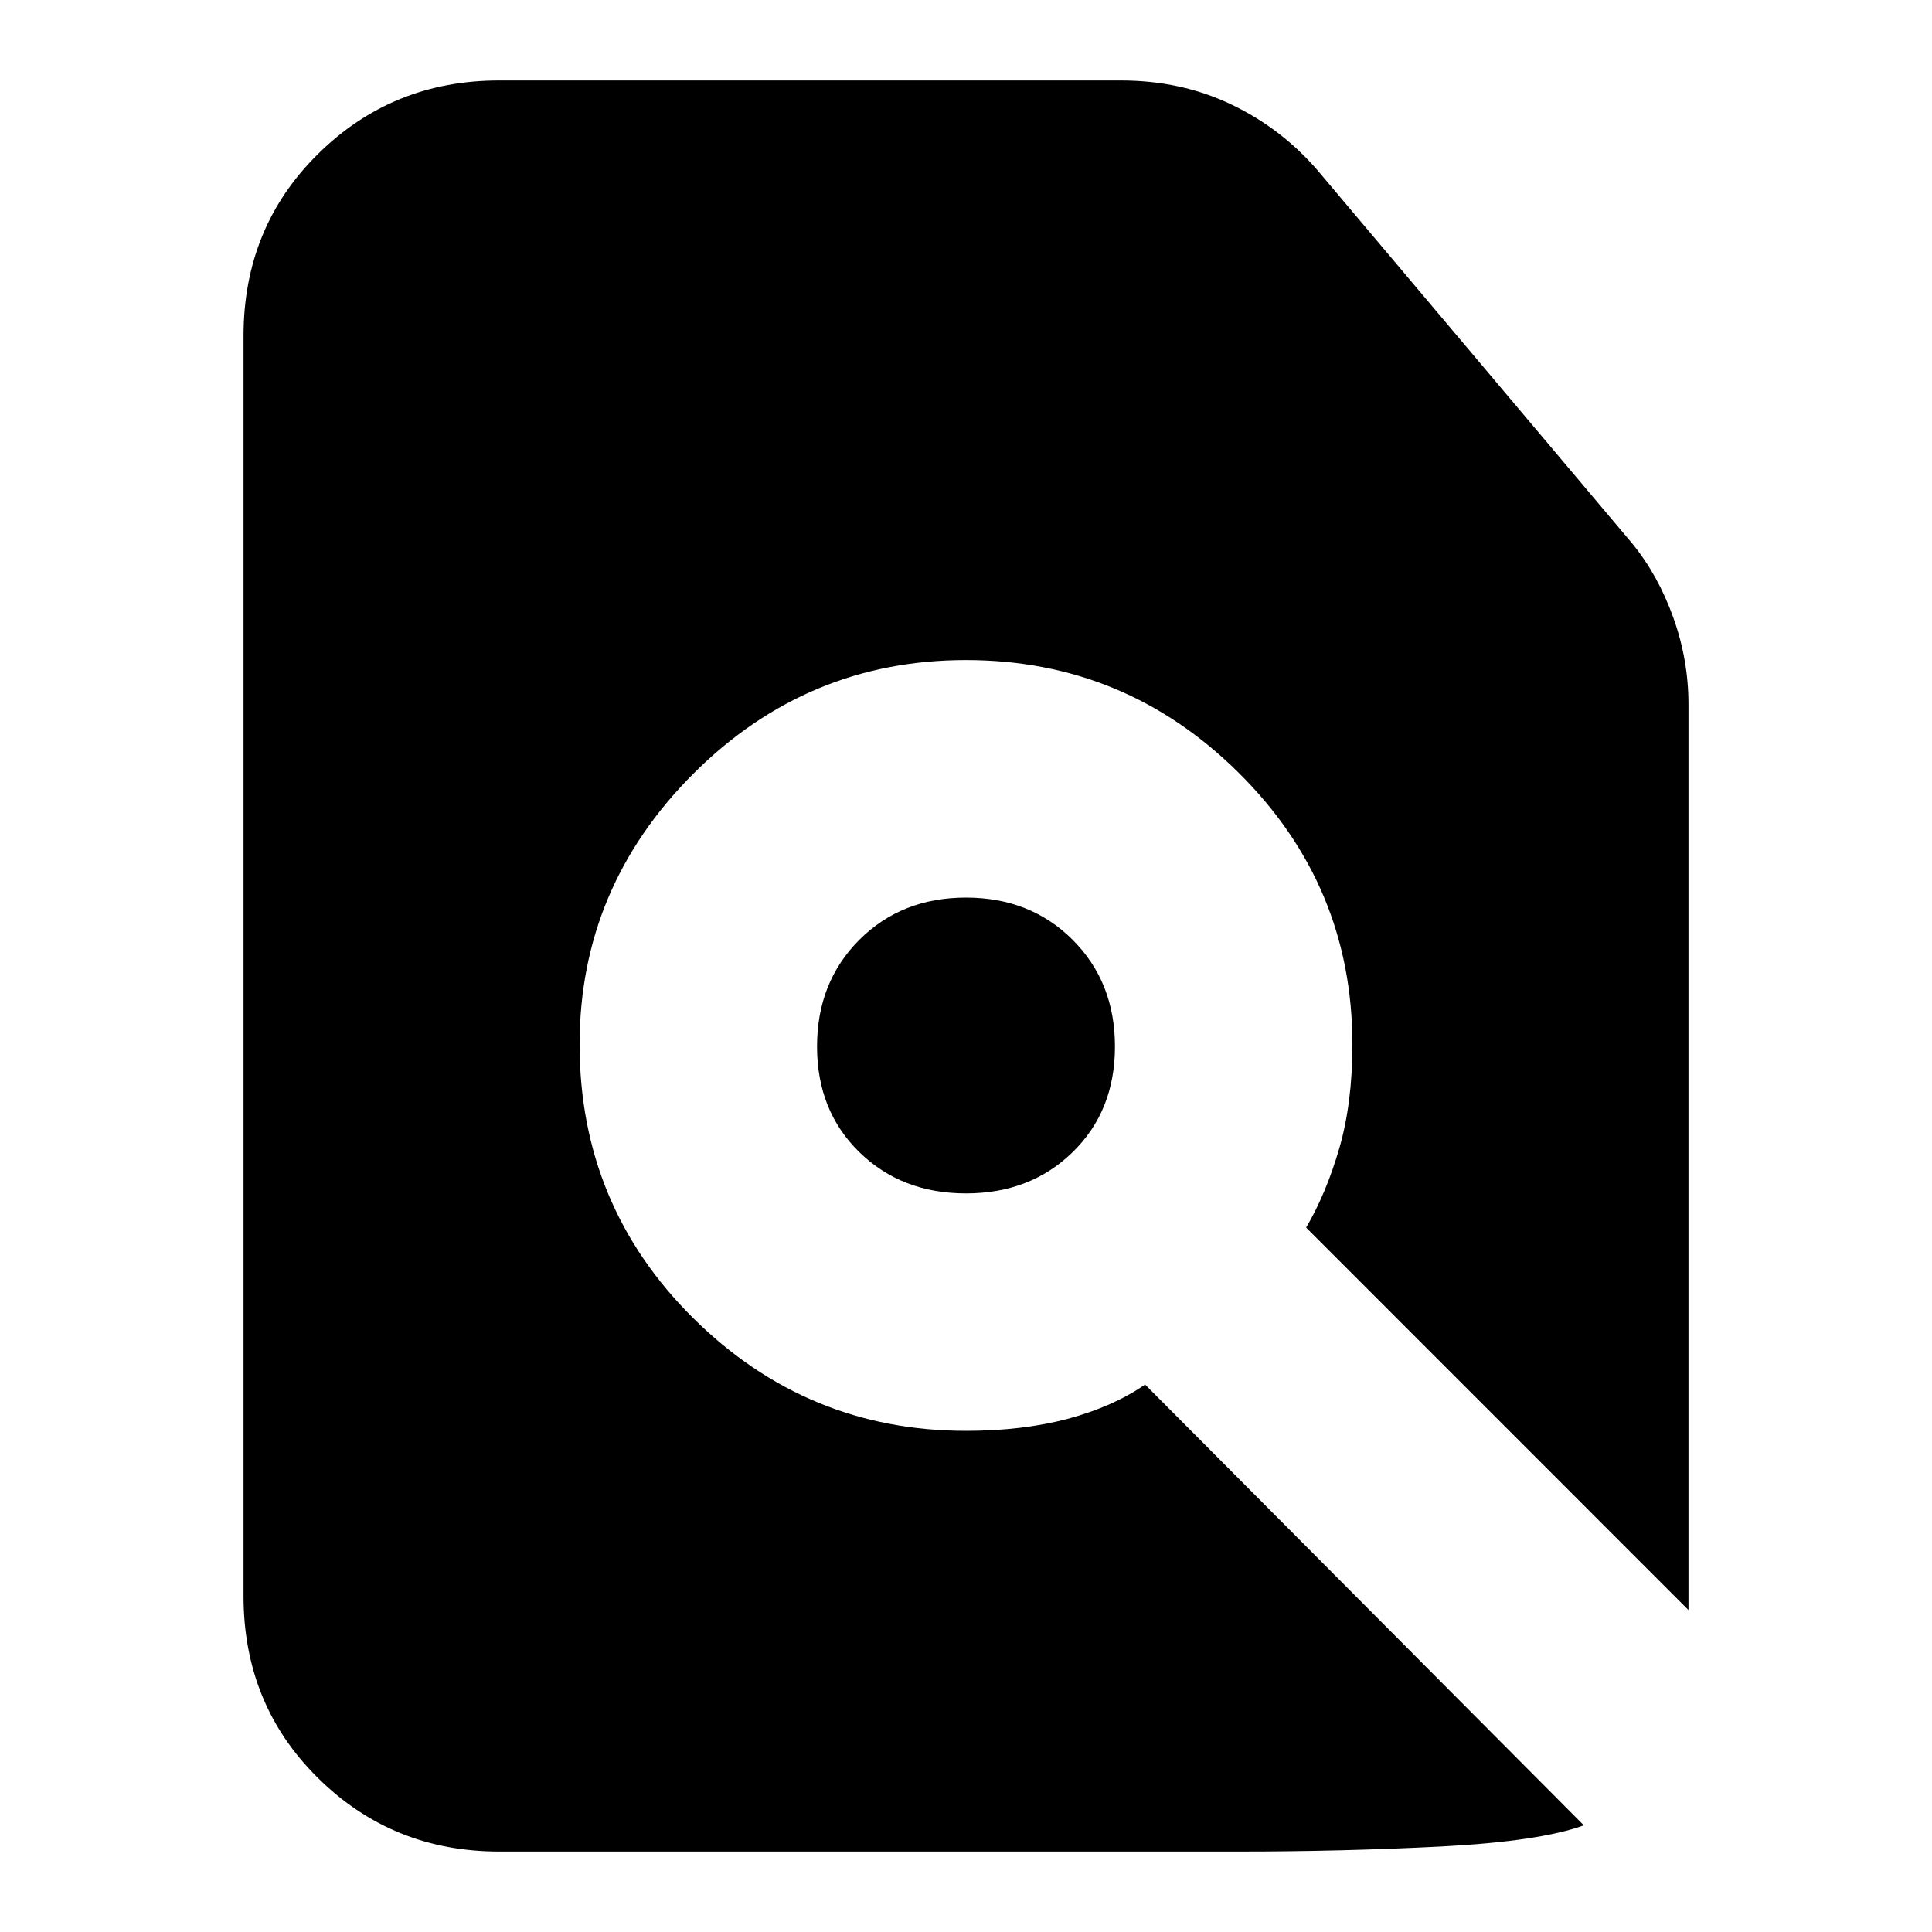 <svg xmlns="http://www.w3.org/2000/svg" height="20" width="20"><path d="M10 12.354q.667 0 1.104-.427.438-.427.438-1.094 0-.666-.438-1.104-.437-.437-1.104-.437t-1.104.437q-.438.438-.438 1.104 0 .667.438 1.094.437.427 1.104.427Zm-4.833 6.813q-1.105 0-1.875-.761-.771-.76-.771-1.885V3.479q0-1.125.771-1.885.77-.761 1.875-.761h6.437q.625 0 1.146.25.521.25.896.688l3.25 3.854q.271.333.427.771.156.437.156.896v9.375l-3.958-3.959q.208-.354.344-.823.135-.468.135-1.073Q14 9.167 12.823 8 11.646 6.833 10 6.833T7.177 8.01Q6 9.188 6 10.812q0 1.667 1.177 2.834Q8.354 14.812 10 14.812q.583 0 1.052-.124.469-.126.802-.355l4.542 4.563q-.458.166-1.479.219-1.021.052-2.084.052Z"/></svg>